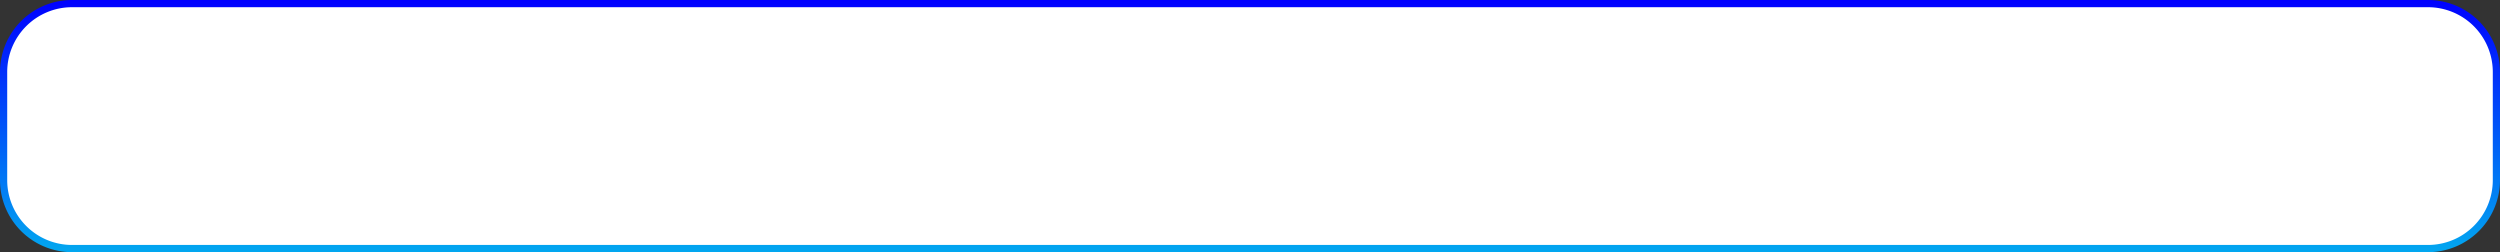 ﻿<?xml version="1.0" encoding="utf-8"?>
<svg version="1.1" xmlns:xlink="http://www.w3.org/1999/xlink" width="347px" height="35px" xmlns="http://www.w3.org/2000/svg">
  <rect width="100%" height="100%" fill="#333333" stroke="none"/>
  <defs>
    <linearGradient gradientUnits="userSpaceOnUse" x1="202.5" y1="78" x2="202.5" y2="113" id="LinearGradient264">
      <stop id="Stop265" stop-color="#0000ff" offset="0" />
      <stop id="Stop266" stop-color="#02a7f0" offset="1" />
    </linearGradient>
  </defs>
  <g transform="matrix(1 0 0 1 -29 -78 )">
    <path d="M 29.5 88  A 9.5 9.5 0 0 1 39 78.5 L 366 78.5  A 9.5 9.5 0 0 1 375.5 88 L 375.5 103  A 9.5 9.5 0 0 1 366 112.5 L 39 112.5  A 9.5 9.5 0 0 1 29.5 103 L 29.5 88  Z " fill-rule="nonzero" fill="#ffffff" stroke="none" />
    <path d="M 29.5 88  A 9.5 9.5 0 0 1 39 78.5 L 366 78.5  A 9.5 9.5 0 0 1 375.5 88 L 375.5 103  A 9.5 9.5 0 0 1 366 112.5 L 39 112.5  A 9.5 9.5 0 0 1 29.5 103 L 29.5 88  Z " stroke-width="1" stroke="url(#LinearGradient264)" fill="none" />
  </g>
</svg>